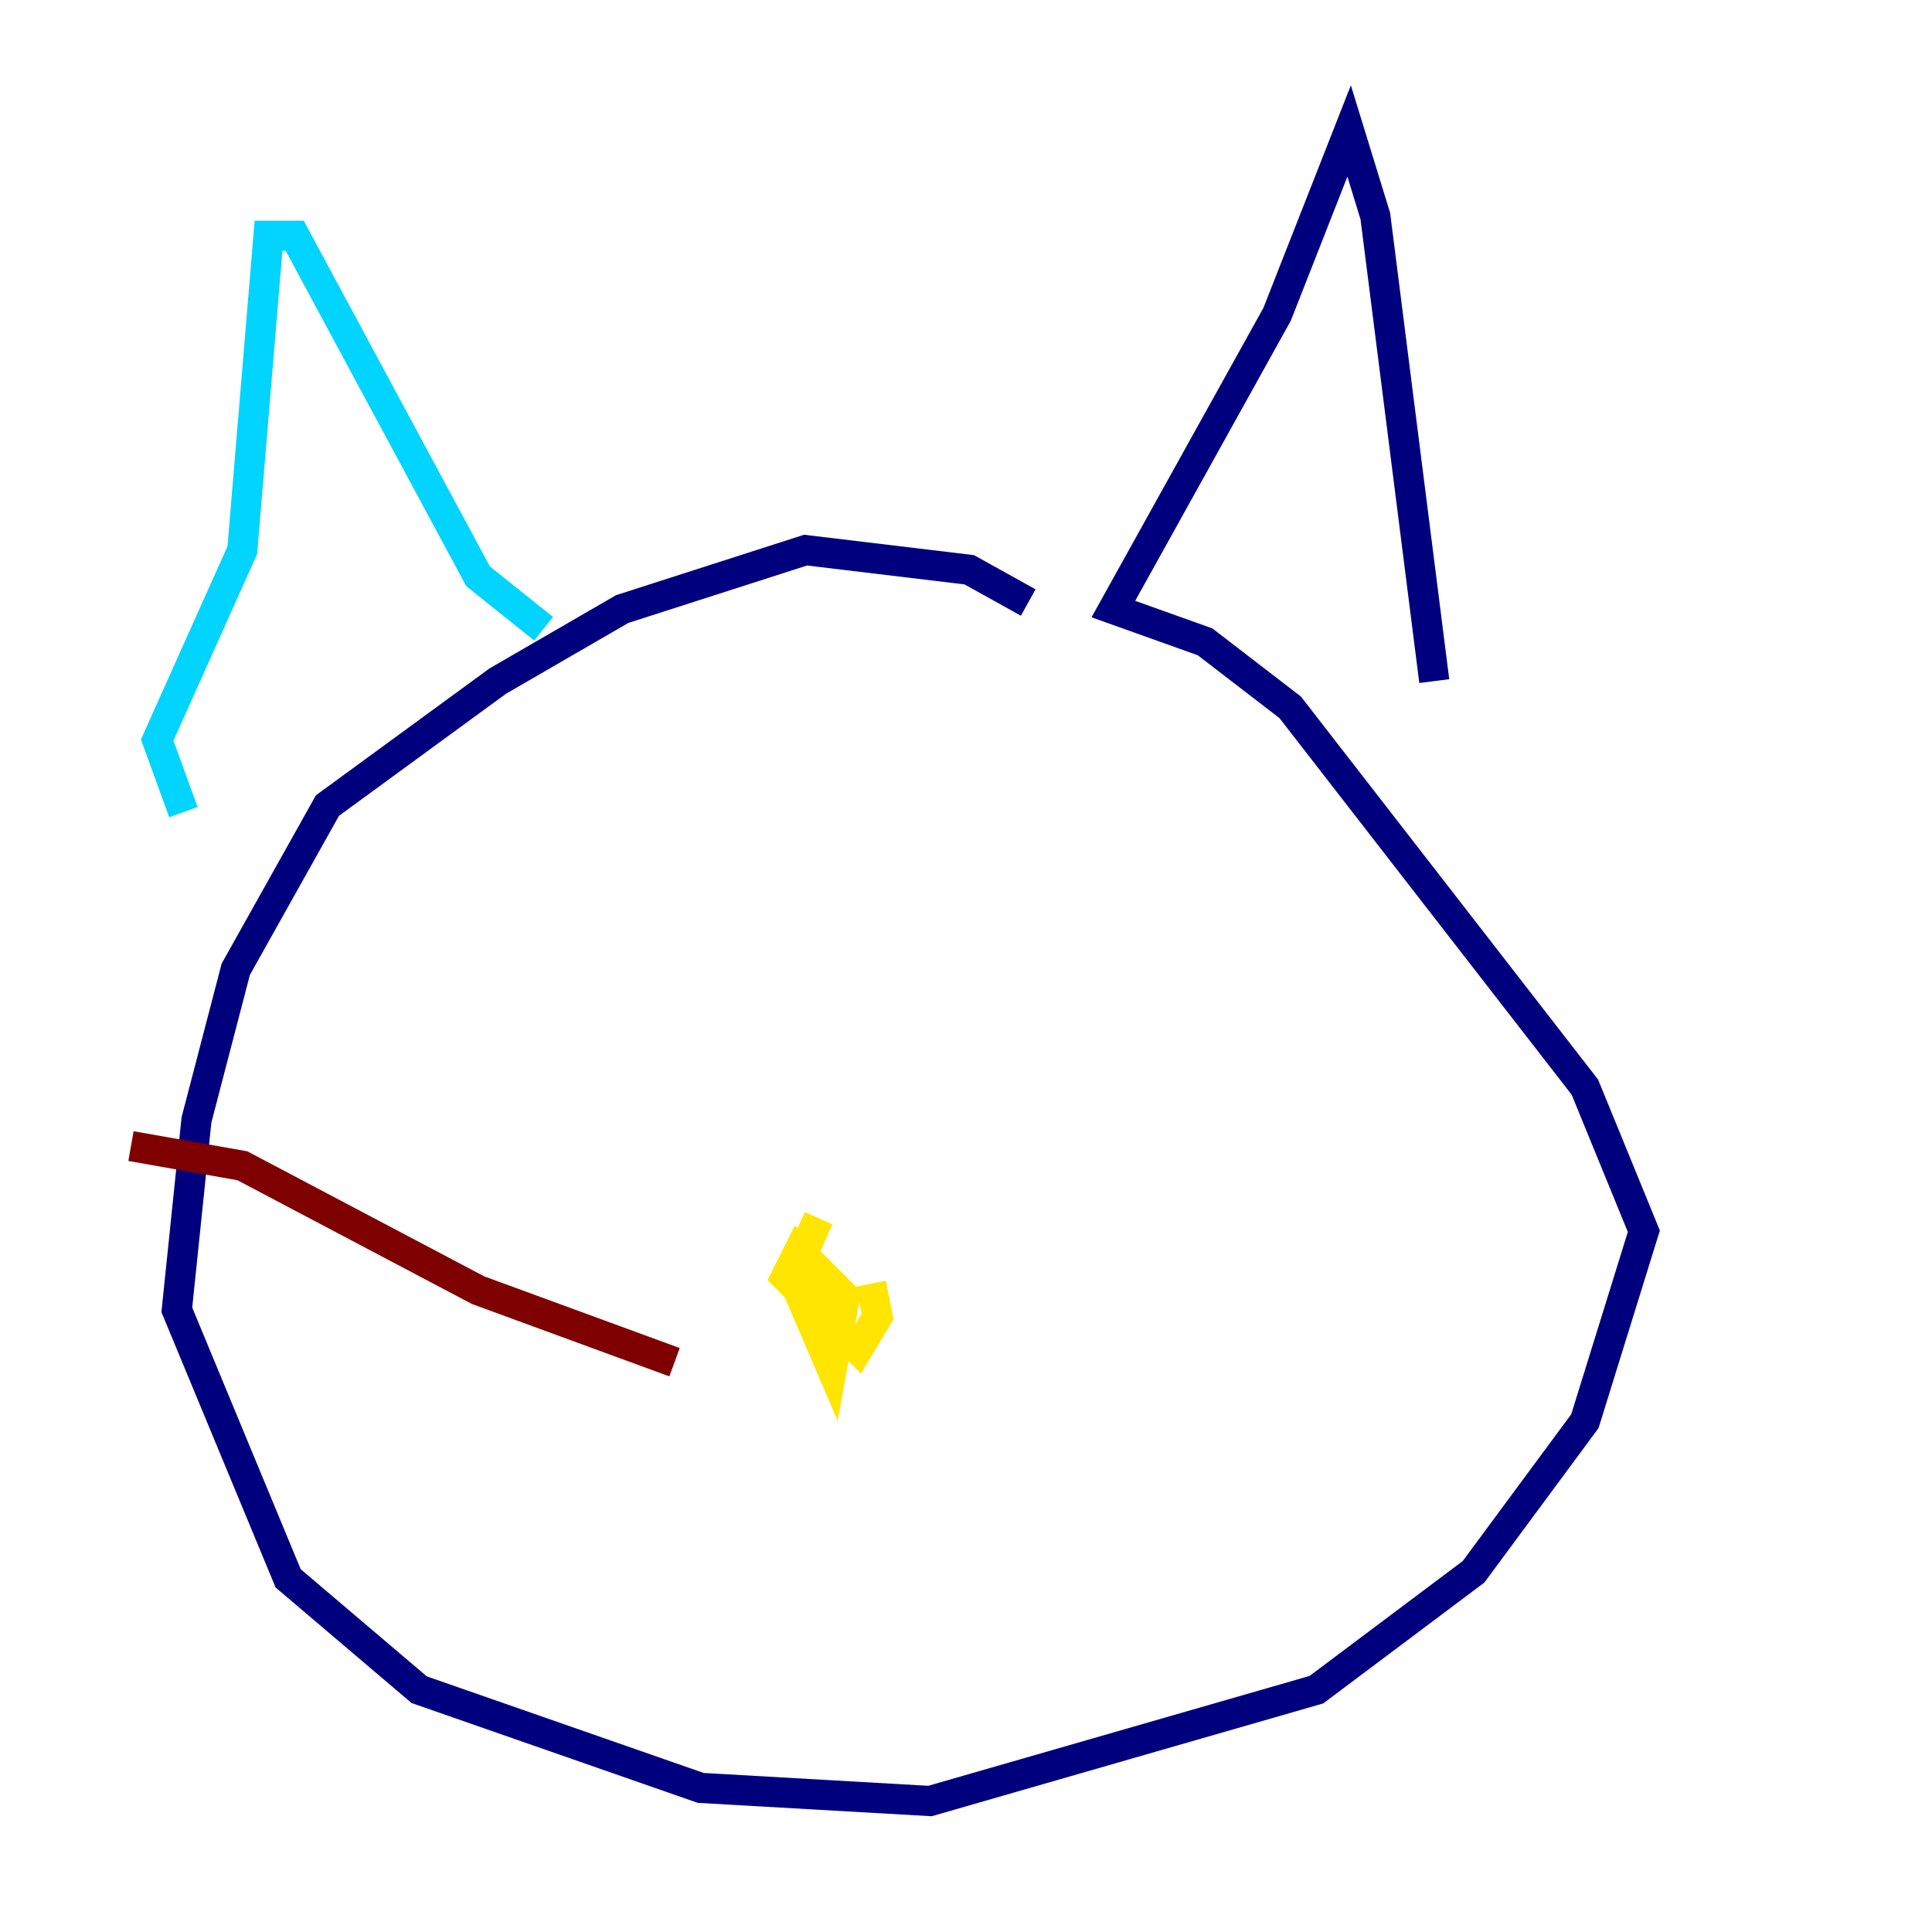 <?xml version="1.0" encoding="utf-8" ?>
<svg baseProfile="tiny" height="128" version="1.2" viewBox="0,0,128,128" width="128" xmlns="http://www.w3.org/2000/svg" xmlns:ev="http://www.w3.org/2001/xml-events" xmlns:xlink="http://www.w3.org/1999/xlink"><defs /><polyline fill="none" points="68.122,39.919 64.217,37.749 53.37,36.447 41.22,40.352 32.976,45.125 21.695,53.37 15.62,64.217 13.017,74.197 11.715,86.78 19.091,104.57 27.77,111.946 46.427,118.454 61.614,119.322 87.214,111.946 97.627,104.136 105.003,94.156 108.909,81.573 105.003,72.027 85.478,46.861 79.837,42.522 73.763,40.352 84.61,20.827 89.383,8.678 91.119,14.319 95.024,45.125" stroke="#00007f" stroke-width="2" /><polyline fill="none" points="36.014,41.654 31.675,38.183 19.525,15.62 17.79,15.62 16.054,36.447 10.414,49.031 12.149,53.803" stroke="#00d4ff" stroke-width="2" /><polyline fill="none" points="54.237,80.705 52.502,84.61 55.105,90.685 55.973,85.912 52.936,82.875 52.068,84.61 56.841,89.383 58.142,87.214 57.709,85.044" stroke="#ffe500" stroke-width="2" /><polyline fill="none" points="44.691,90.251 31.675,85.478 16.054,77.234 8.678,75.932" stroke="#7f0000" stroke-width="2" /></svg>